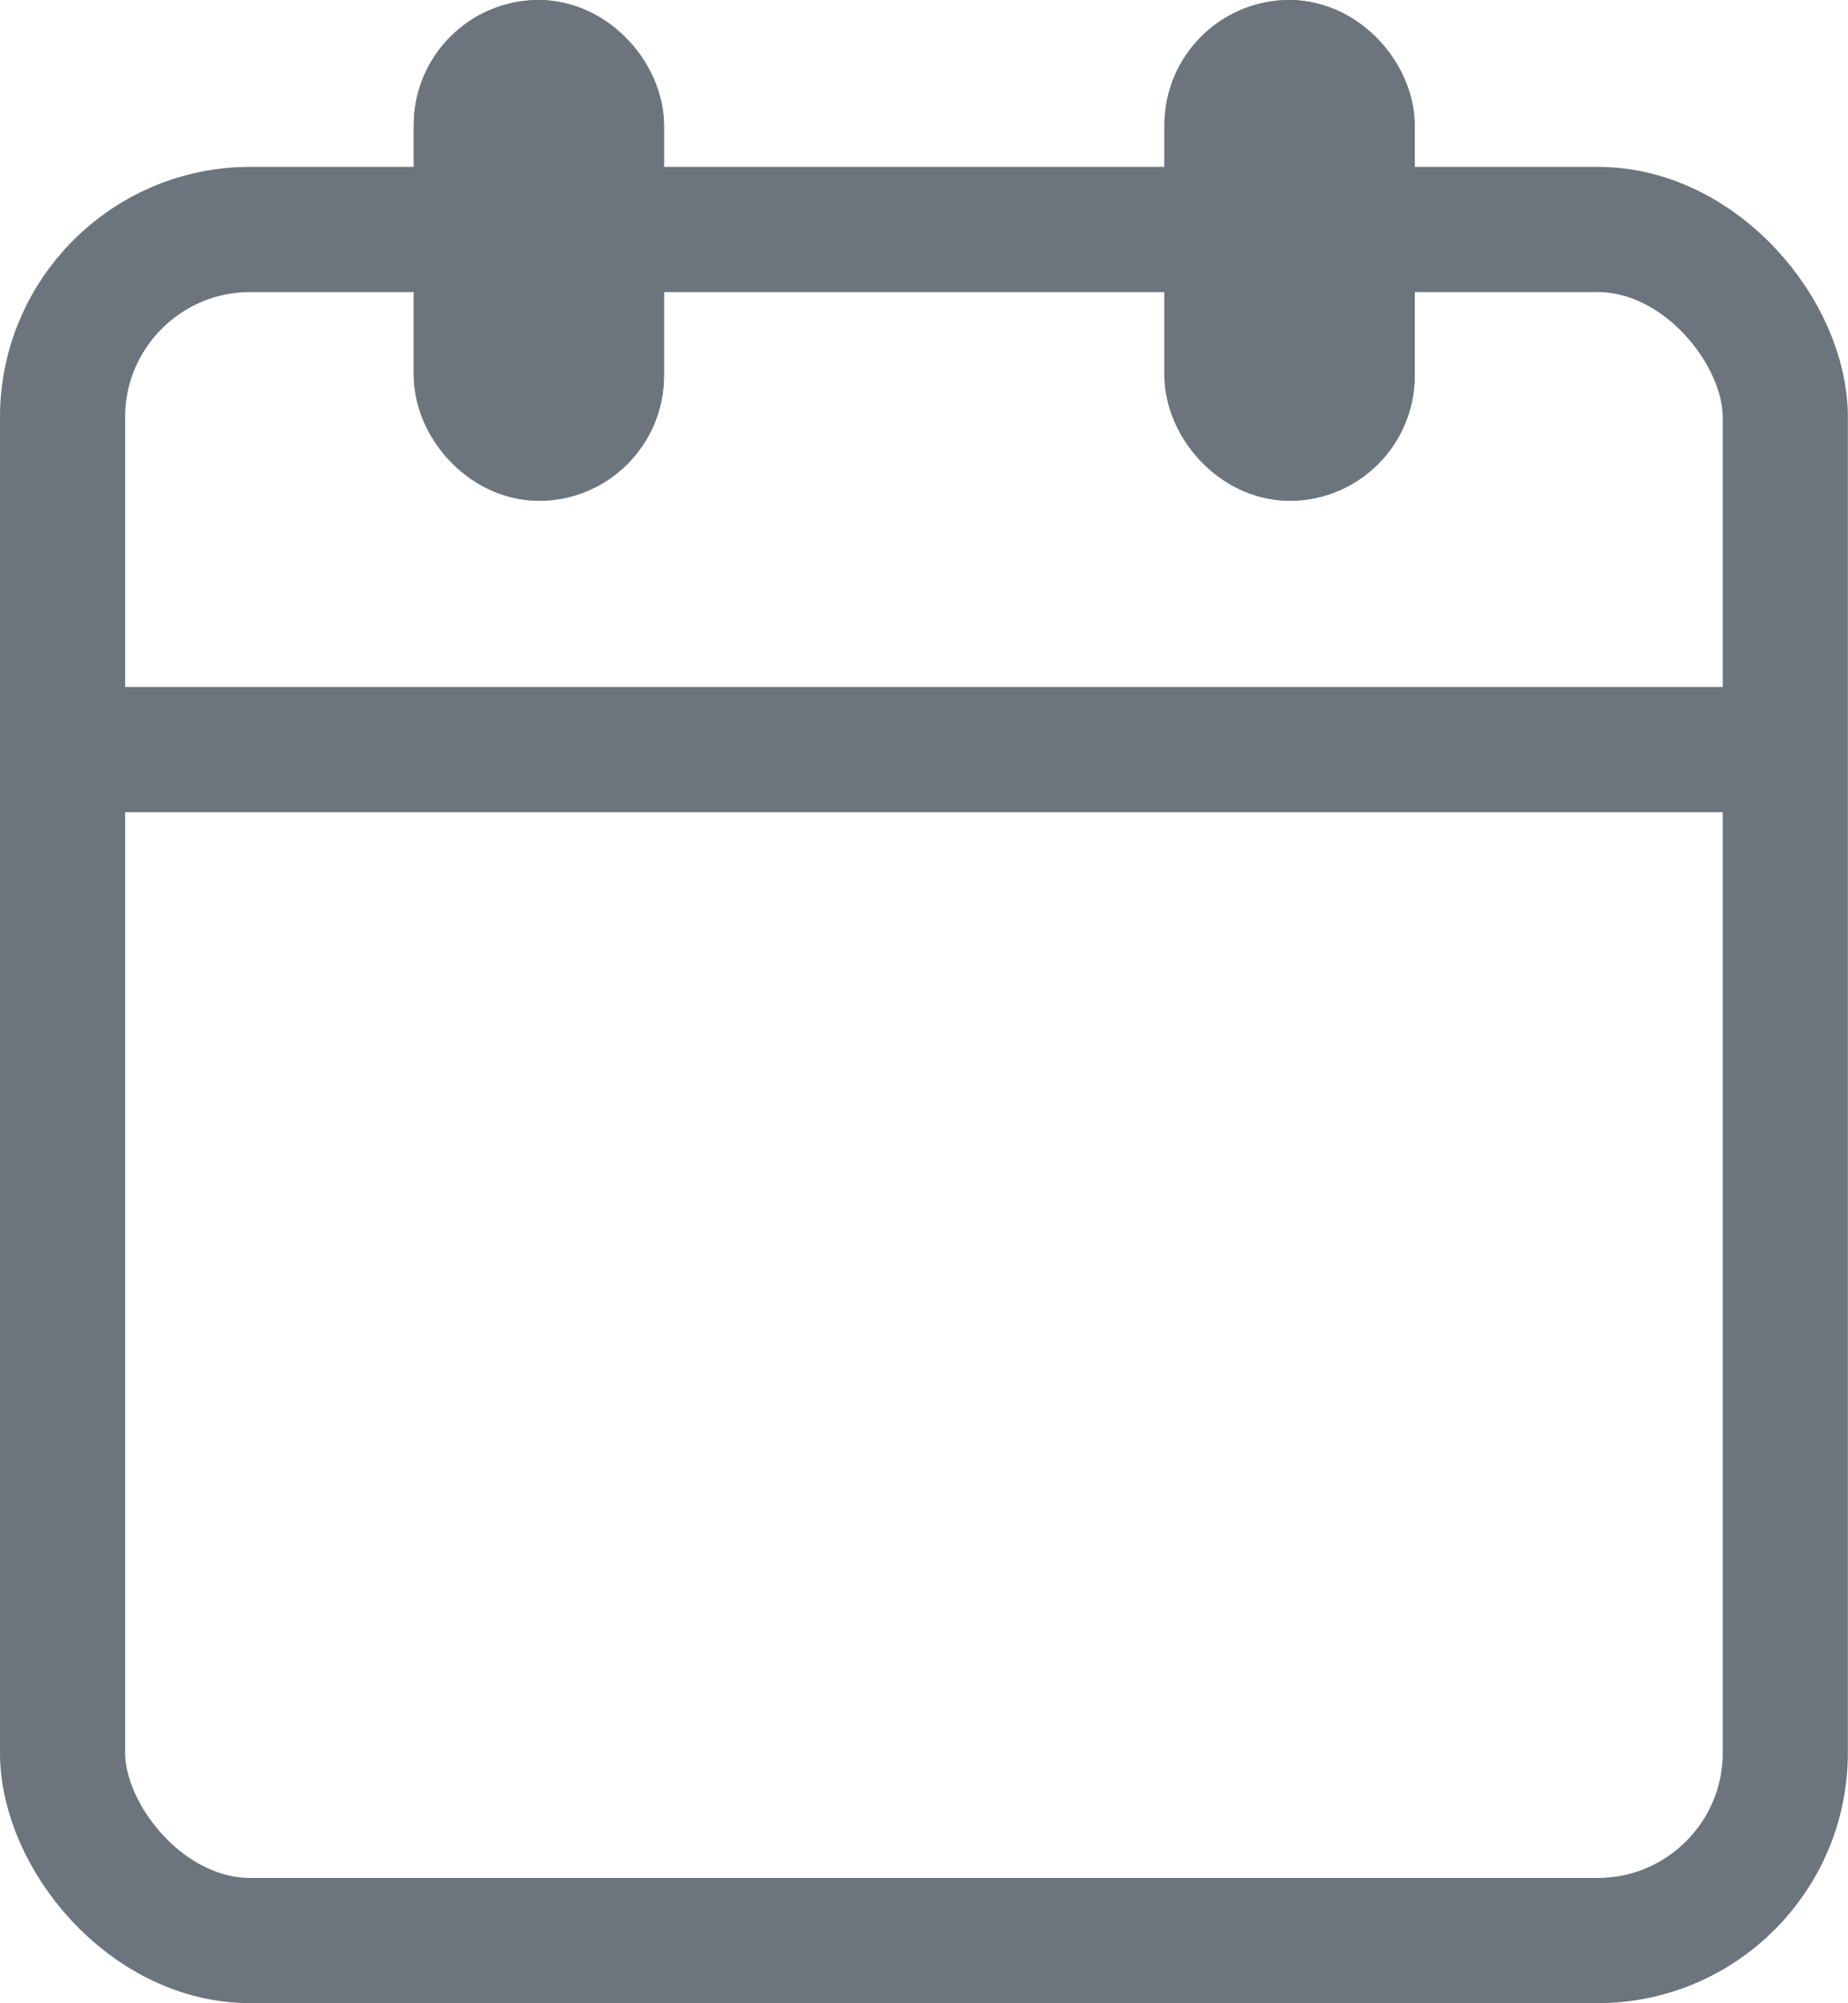 <svg xmlns="http://www.w3.org/2000/svg" width="14.77" height="16" viewBox="0 0 14.77 16">
    <defs>
        <style>
            .cls-1,.cls-5{fill:none}.cls-1,.cls-3{stroke:#6c757d}.cls-2,.cls-3{fill:#6c757d}.cls-4{stroke:none}
        </style>
    </defs>
    <g id="mtp_icon" data-name="mtp icon" transform="translate(-103 -434)">
        <g id="Rectangle_692" class="cls-1" data-name="Rectangle 692" transform="translate(103 435.333)">
            <rect width="14.769" height="14.667" class="cls-4" rx="2"/>
            <rect width="13.769" height="13.667" x=".5" y=".5" class="cls-5" rx="1.5"/>
        </g>
        <path id="Rectangle_693" d="M0 0h14v1H0z" class="cls-2" data-name="Rectangle 693" transform="translate(103.308 439.487)"/>
        <g id="Rectangle_694" class="cls-3" data-name="Rectangle 694" transform="translate(106.307 434)">
            <rect width="2" height="4" class="cls-4" rx="1"/>
            <rect width="1" height="3" x=".5" y=".5" class="cls-5" rx=".5"/>
        </g>
        <g id="Rectangle_695" class="cls-3" data-name="Rectangle 695" transform="translate(112.307 434)">
            <rect width="2" height="4" class="cls-4" rx="1"/>
            <rect width="1" height="3" x=".5" y=".5" class="cls-5" rx=".5"/>
        </g>
    </g>
</svg>
